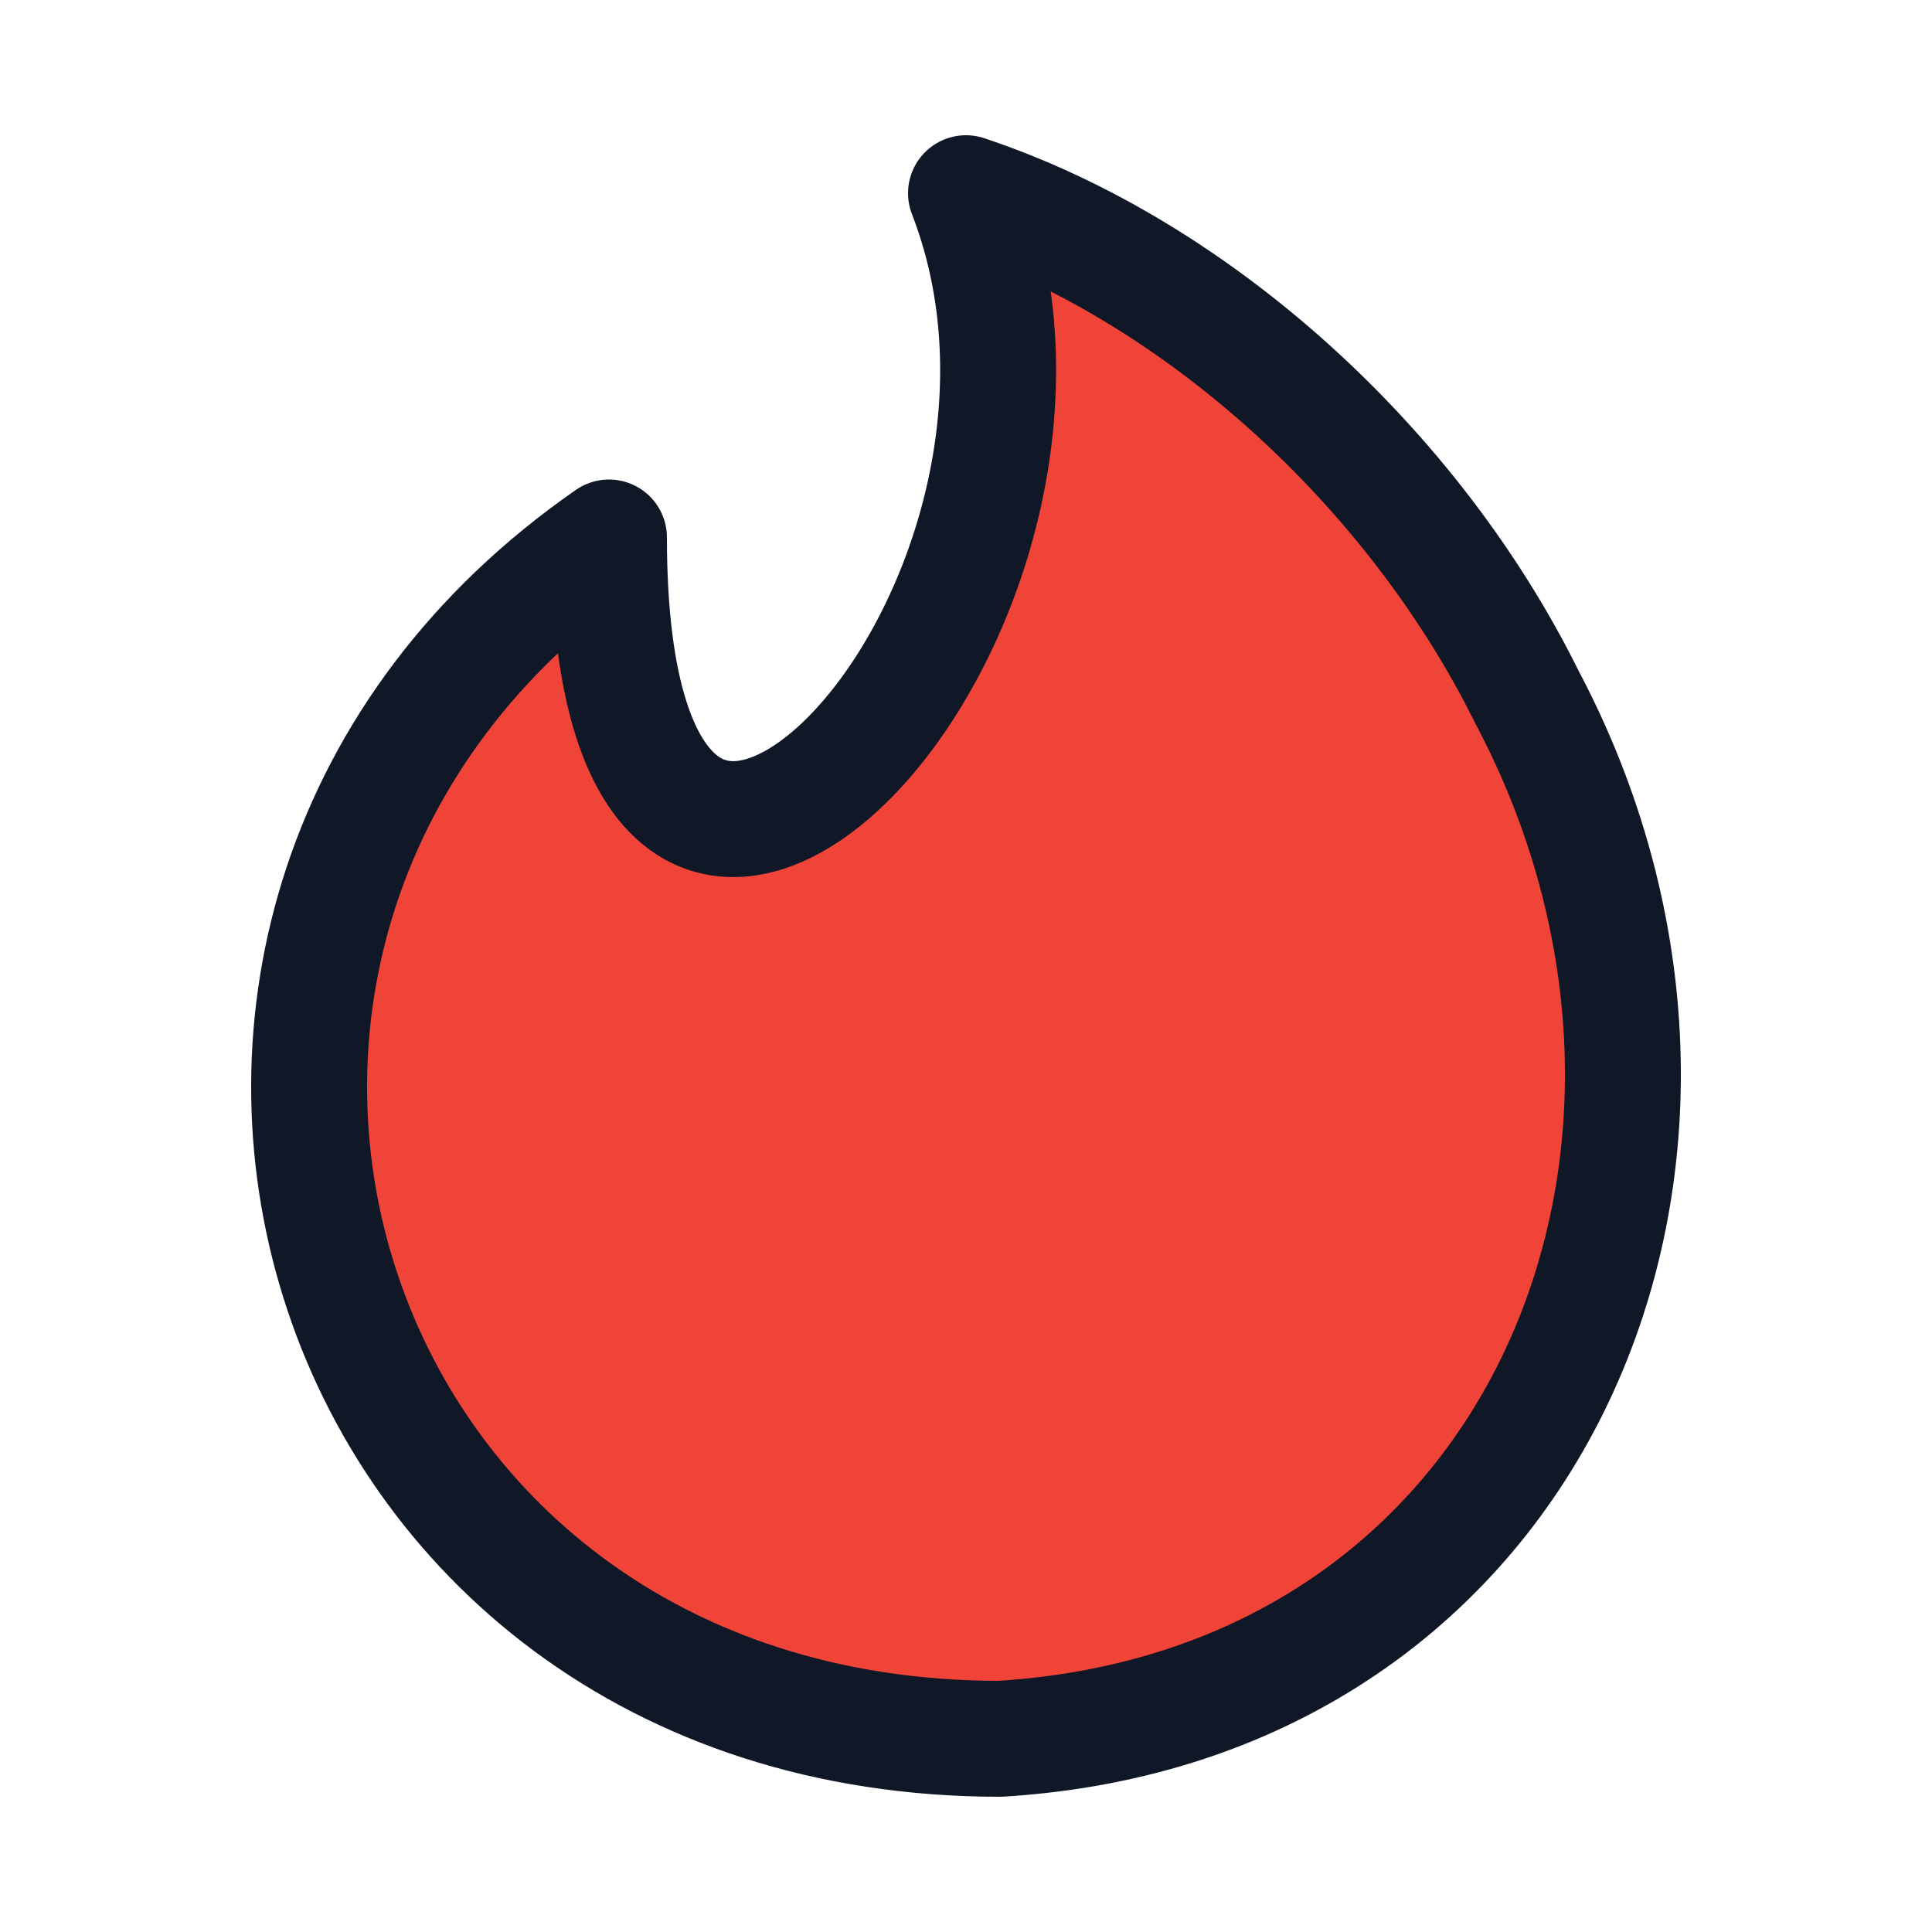 <svg width="25" height="25" viewBox="0 0 25 25" fill="none" xmlns="http://www.w3.org/2000/svg">
<path fill-rule="evenodd" clip-rule="evenodd" d="M19.756 9.015C22.884 14.919 19.933 22.075 12.938 22.5C3.941 22.5 0.807 11.864 7.88 6.955C7.88 15 14.63 8 12.5 2.5C15.5 3.5 18.294 6.062 19.756 9.015Z" fill="#F04438"/>
<path fill-rule="evenodd" clip-rule="evenodd" d="M19.756 9.015C22.884 14.919 19.933 22.075 12.938 22.5C3.941 22.5 0.807 11.864 7.88 6.955C7.88 15 14.63 8 12.5 2.5C15.5 3.5 18.294 6.062 19.756 9.015Z" stroke="#101828" stroke-width="1.5" stroke-linecap="round" stroke-linejoin="round"/>
</svg>
